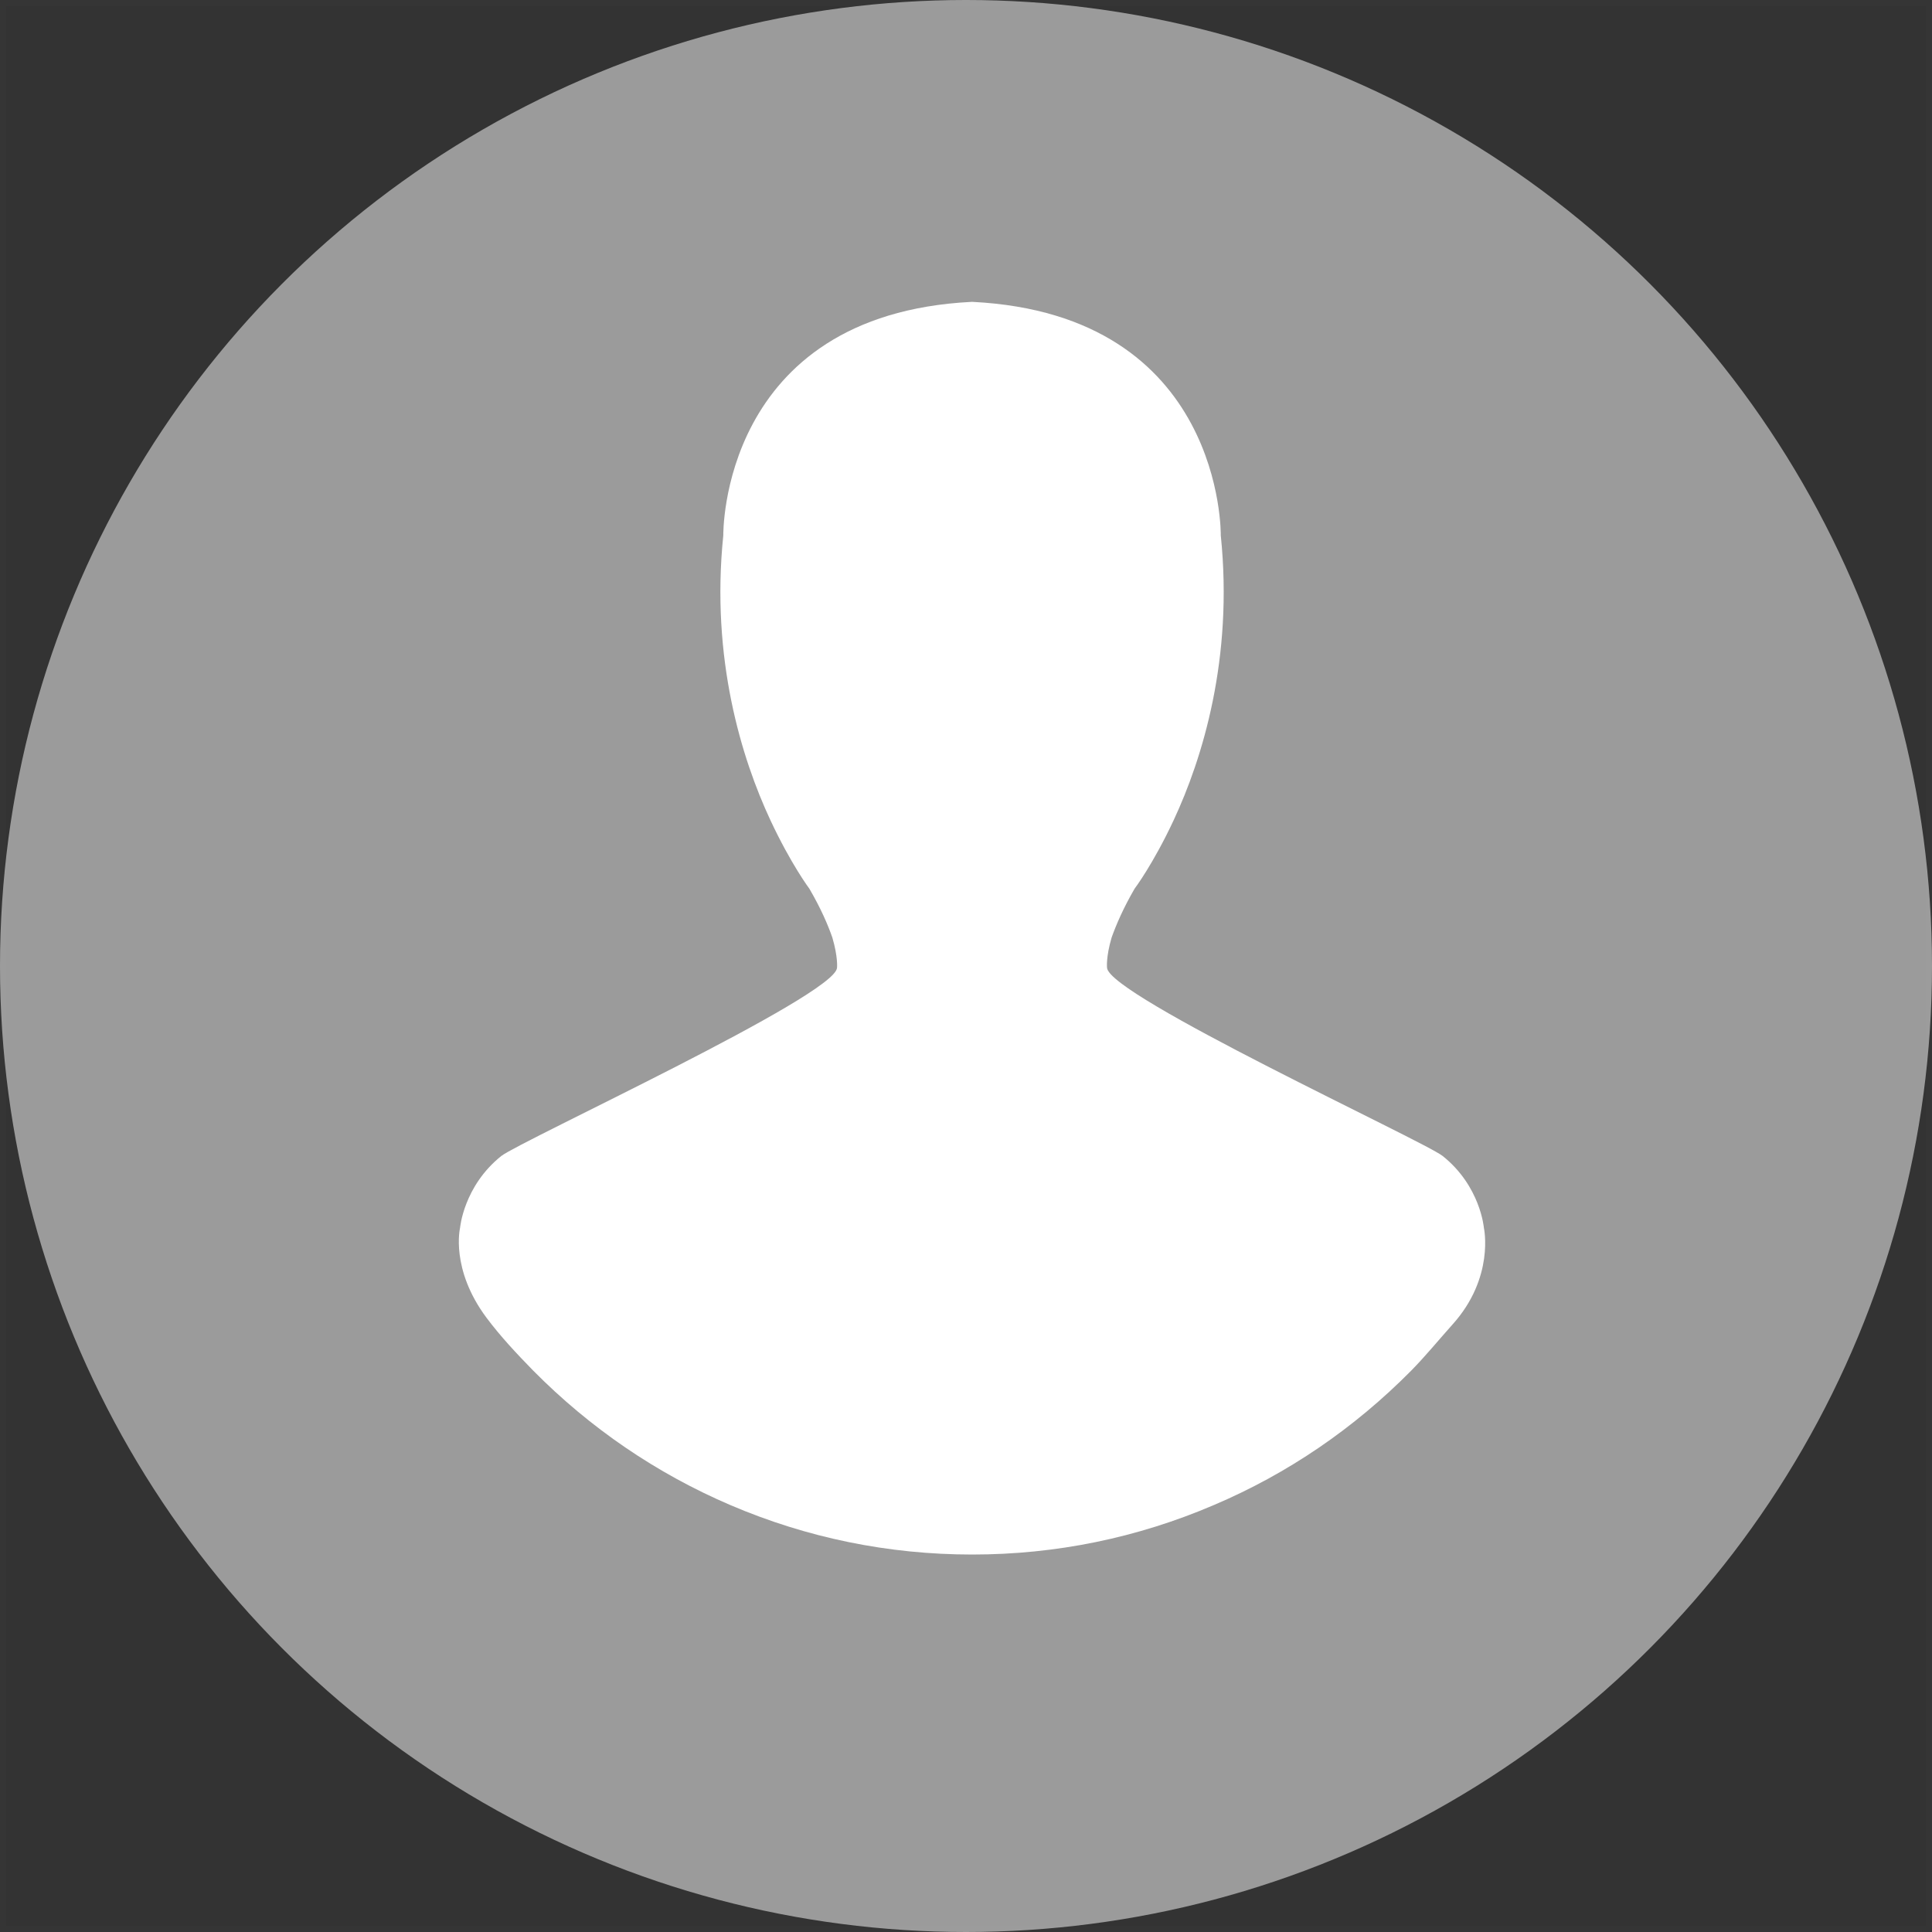 <svg xmlns="http://www.w3.org/2000/svg" width="16" height="16" viewBox="0 0 16 16">
    <rect x="0" y="0" width="16" height="16" fill="#333333" stroke="none"/>
    <g fill="none" fill-rule="evenodd">
        <circle cx="8" cy="8" r="8" fill="#9B9B9B"/>
        <path fill="#FFF" d="M11.947 9.573c-.165-.128-2.77-1.328-2.779-1.559 0 0-.01-.087.038-.25.038-.106.095-.24.19-.404 0 0 .153-.202.324-.568.238-.51.495-1.338.39-2.358 0 0 .029-1.828-2.055-1.934h-.01C5.961 2.606 5.99 4.434 5.99 4.434c-.105 1.02.152 1.848.39 2.358.171.366.323.568.323.568.095.163.153.298.19.404.048.163.039.25.039.25-.01.231-2.614 1.431-2.78 1.559-.313.25-.342.596-.342.596s-.082.34.219.744c.116.155.25.298.387.438.472.477 1.022.852 1.634 1.114.634.271 1.308.409 2.001.409.694 0 1.367-.138 2.002-.41.612-.26 1.162-.636 1.634-1.113.12-.122.228-.255.342-.382.351-.39.26-.8.26-.8s-.028-.346-.342-.596"/>
        <path stroke="#FFF" stroke-width=".1" d="M0 0H16V16H0z" opacity=".01"/>
    </g>
</svg>
